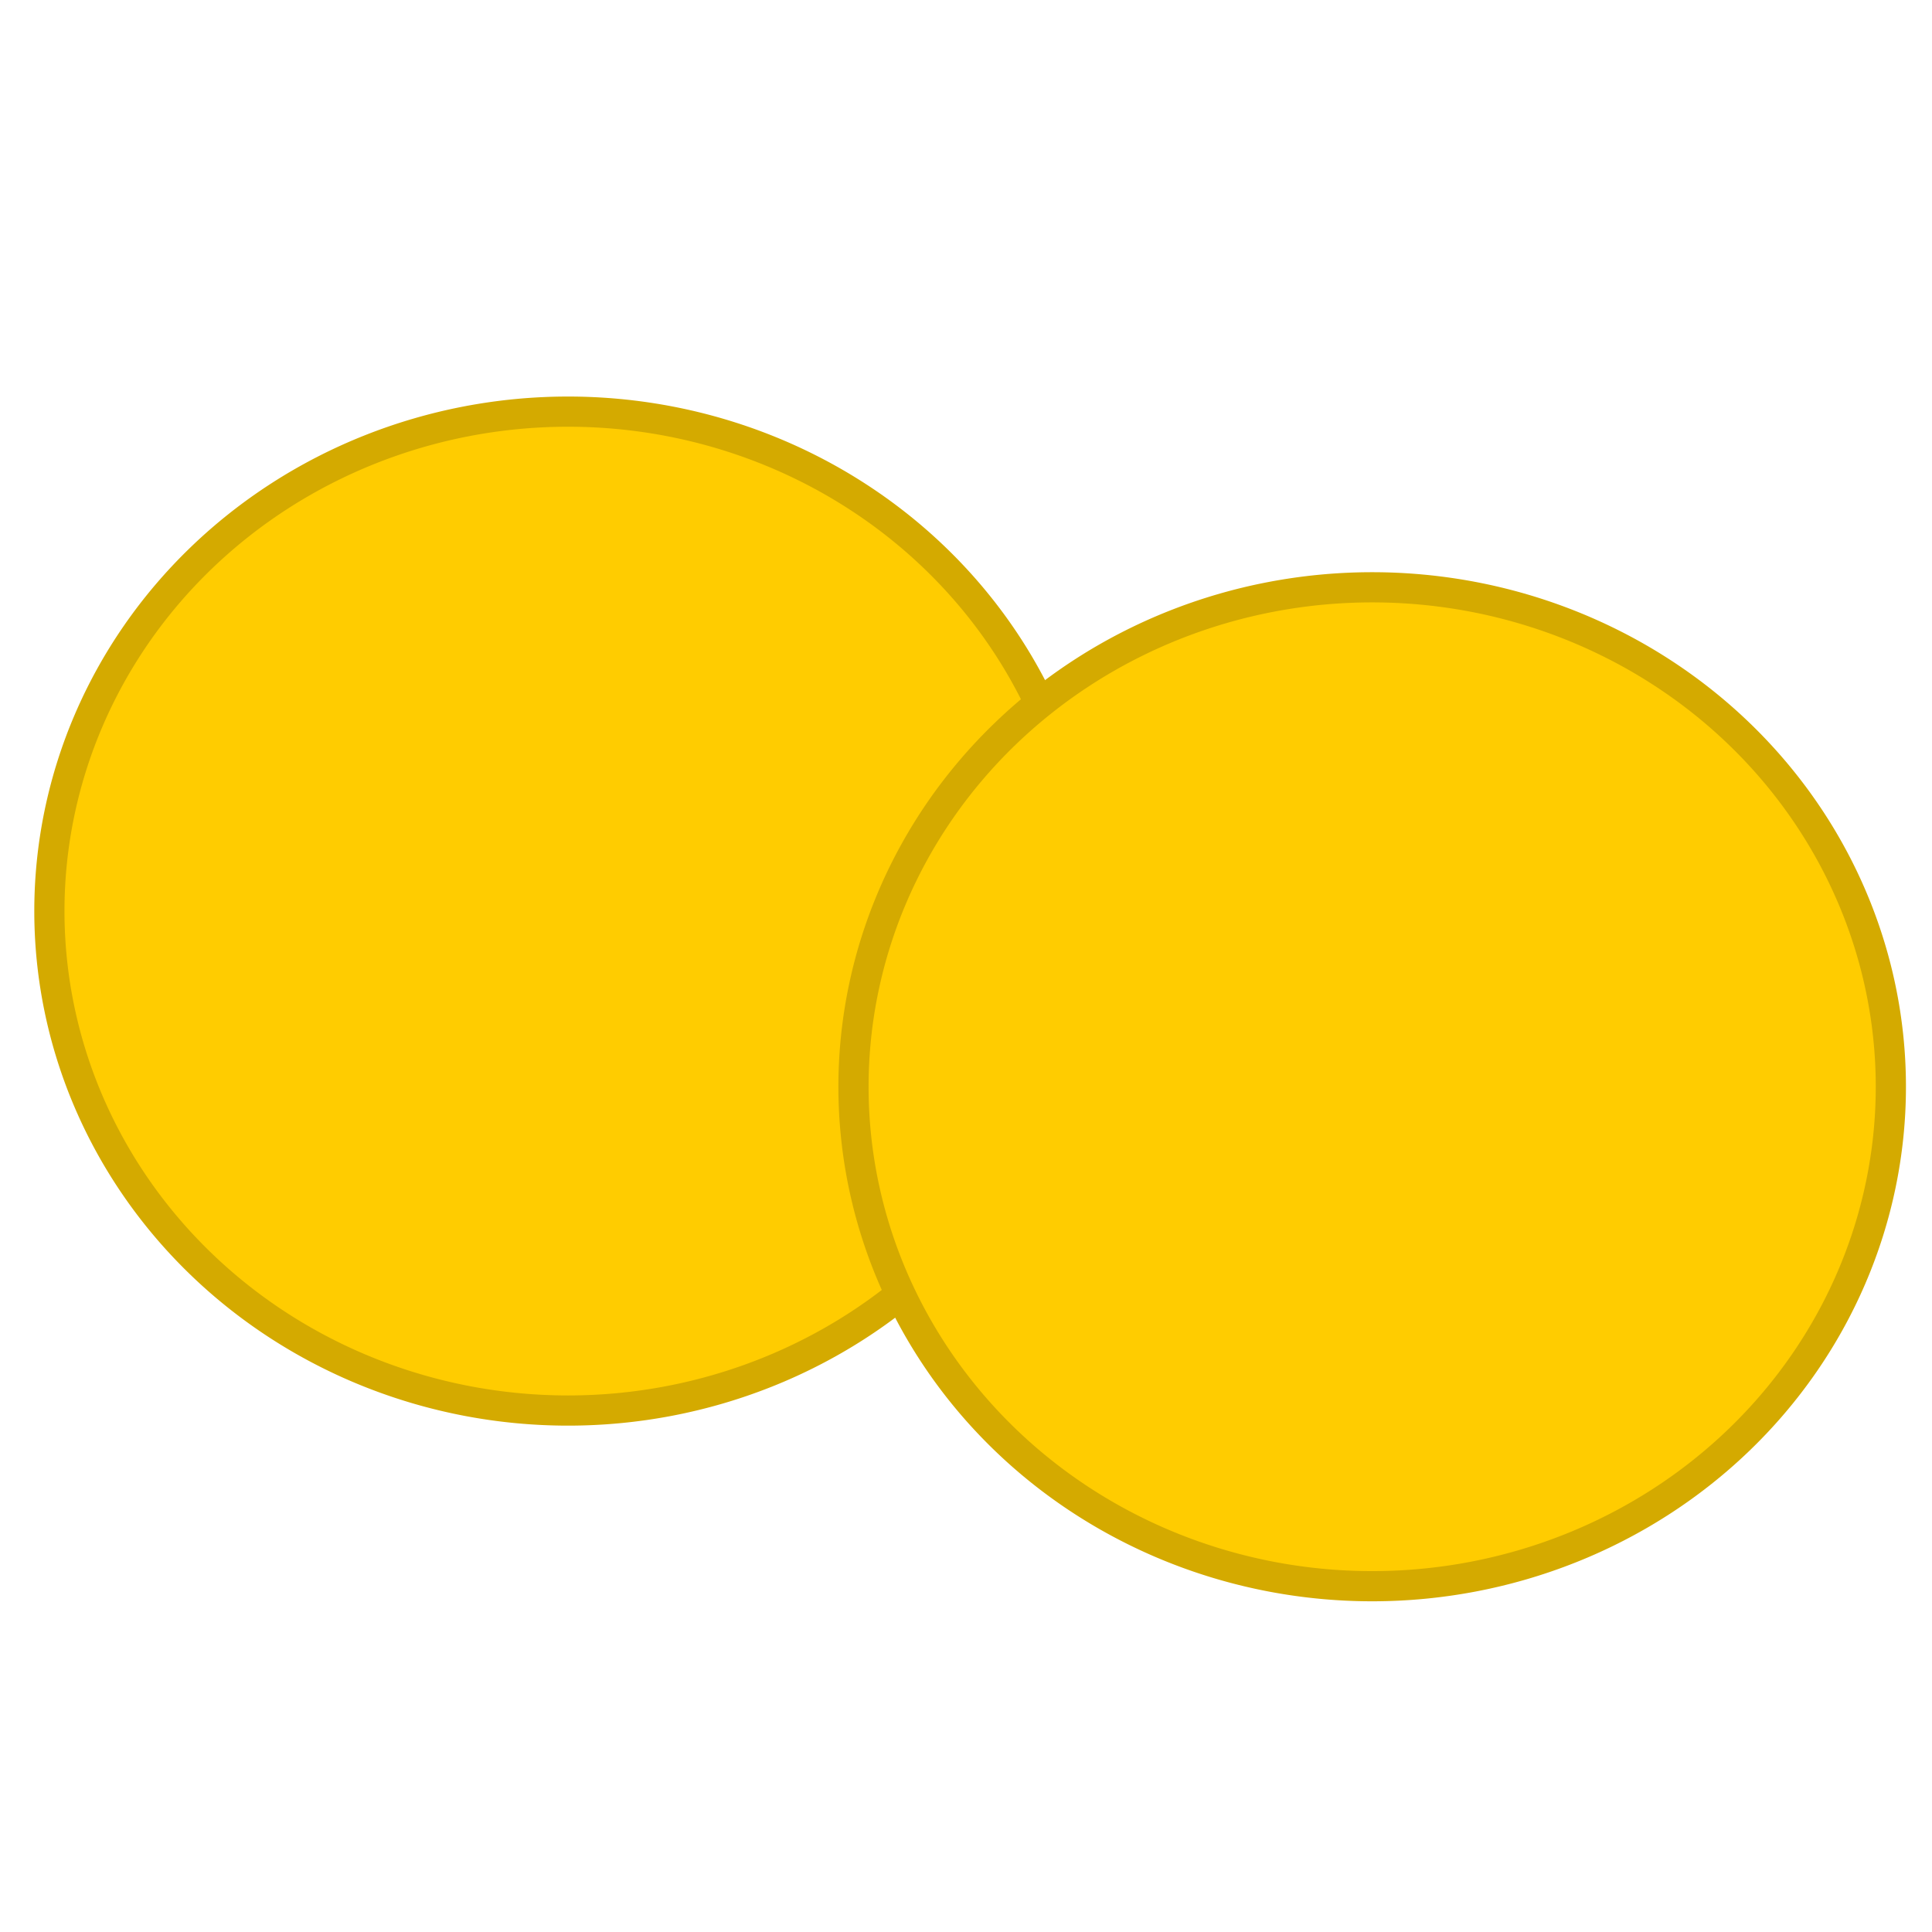 <?xml version="1.0" encoding="UTF-8" standalone="no"?>
<!-- Created with Inkscape (http://www.inkscape.org/) -->

<svg
   xmlns:dc="http://purl.org/dc/elements/1.1/"
   xmlns:cc="http://creativecommons.org/ns#"
   xmlns:rdf="http://www.w3.org/1999/02/22-rdf-syntax-ns#"
   xmlns:svg="http://www.w3.org/2000/svg"
   xmlns="http://www.w3.org/2000/svg"
   xmlns:sodipodi="http://sodipodi.sourceforge.net/DTD/sodipodi-0.dtd"
   xmlns:inkscape="http://www.inkscape.org/namespaces/inkscape"
   width="64px"
   height="64px"
   id="svg2985"
   version="1.1"
   inkscape:version="0.48.4 r9939"
   sodipodi:docname="bb_icon.svg"
   inkscape:export-filename="/home/oddshocks/devel/brassballs/images/bb_icon.png"
   inkscape:export-xdpi="90"
   inkscape:export-ydpi="90">
  <defs
     id="defs2987" />
  <sodipodi:namedview
     id="base"
     pagecolor="#ffffff"
     bordercolor="#666666"
     borderopacity="1.0"
     inkscape:pageopacity="0.0"
     inkscape:pageshadow="2"
     inkscape:zoom="5.5"
     inkscape:cx="32"
     inkscape:cy="32"
     inkscape:current-layer="layer1"
     showgrid="true"
     inkscape:document-units="px"
     inkscape:grid-bbox="true"
     inkscape:window-width="936"
     inkscape:window-height="653"
     inkscape:window-x="357"
     inkscape:window-y="82"
     inkscape:window-maximized="0" />
  <g
     id="layer1"
     inkscape:label="Layer 1"
     inkscape:groupmode="layer">
    <path
       sodipodi:type="arc"
       style="fill:#ffcc00;stroke:#d4aa00"
       id="path3012"
       sodipodi:cx="10.090909"
       sodipodi:cy="22.545454"
       sodipodi:rx="17.181818"
       sodipodi:ry="16.545454"
       d="m 27.273,22.545 a 17.182,16.545 0 1 1 -34.364,0 17.182,16.545 0 1 1 34.364,0 z"
       transform="translate(8.727,7.636)" />
    <path
       transform="matrix(1,0,0,-1,35.364,58.545)"
       sodipodi:type="arc"
       style="fill:#ffcc00;stroke:#d4aa00"
       id="path3012-4"
       sodipodi:cx="10.090909"
       sodipodi:cy="22.545454"
       sodipodi:rx="17.181818"
       sodipodi:ry="16.545454"
       d="m 27.273,22.545 a 17.182,16.545 0 1 1 -34.364,0 17.182,16.545 0 1 1 34.364,0 z" />
  </g>
</svg>

